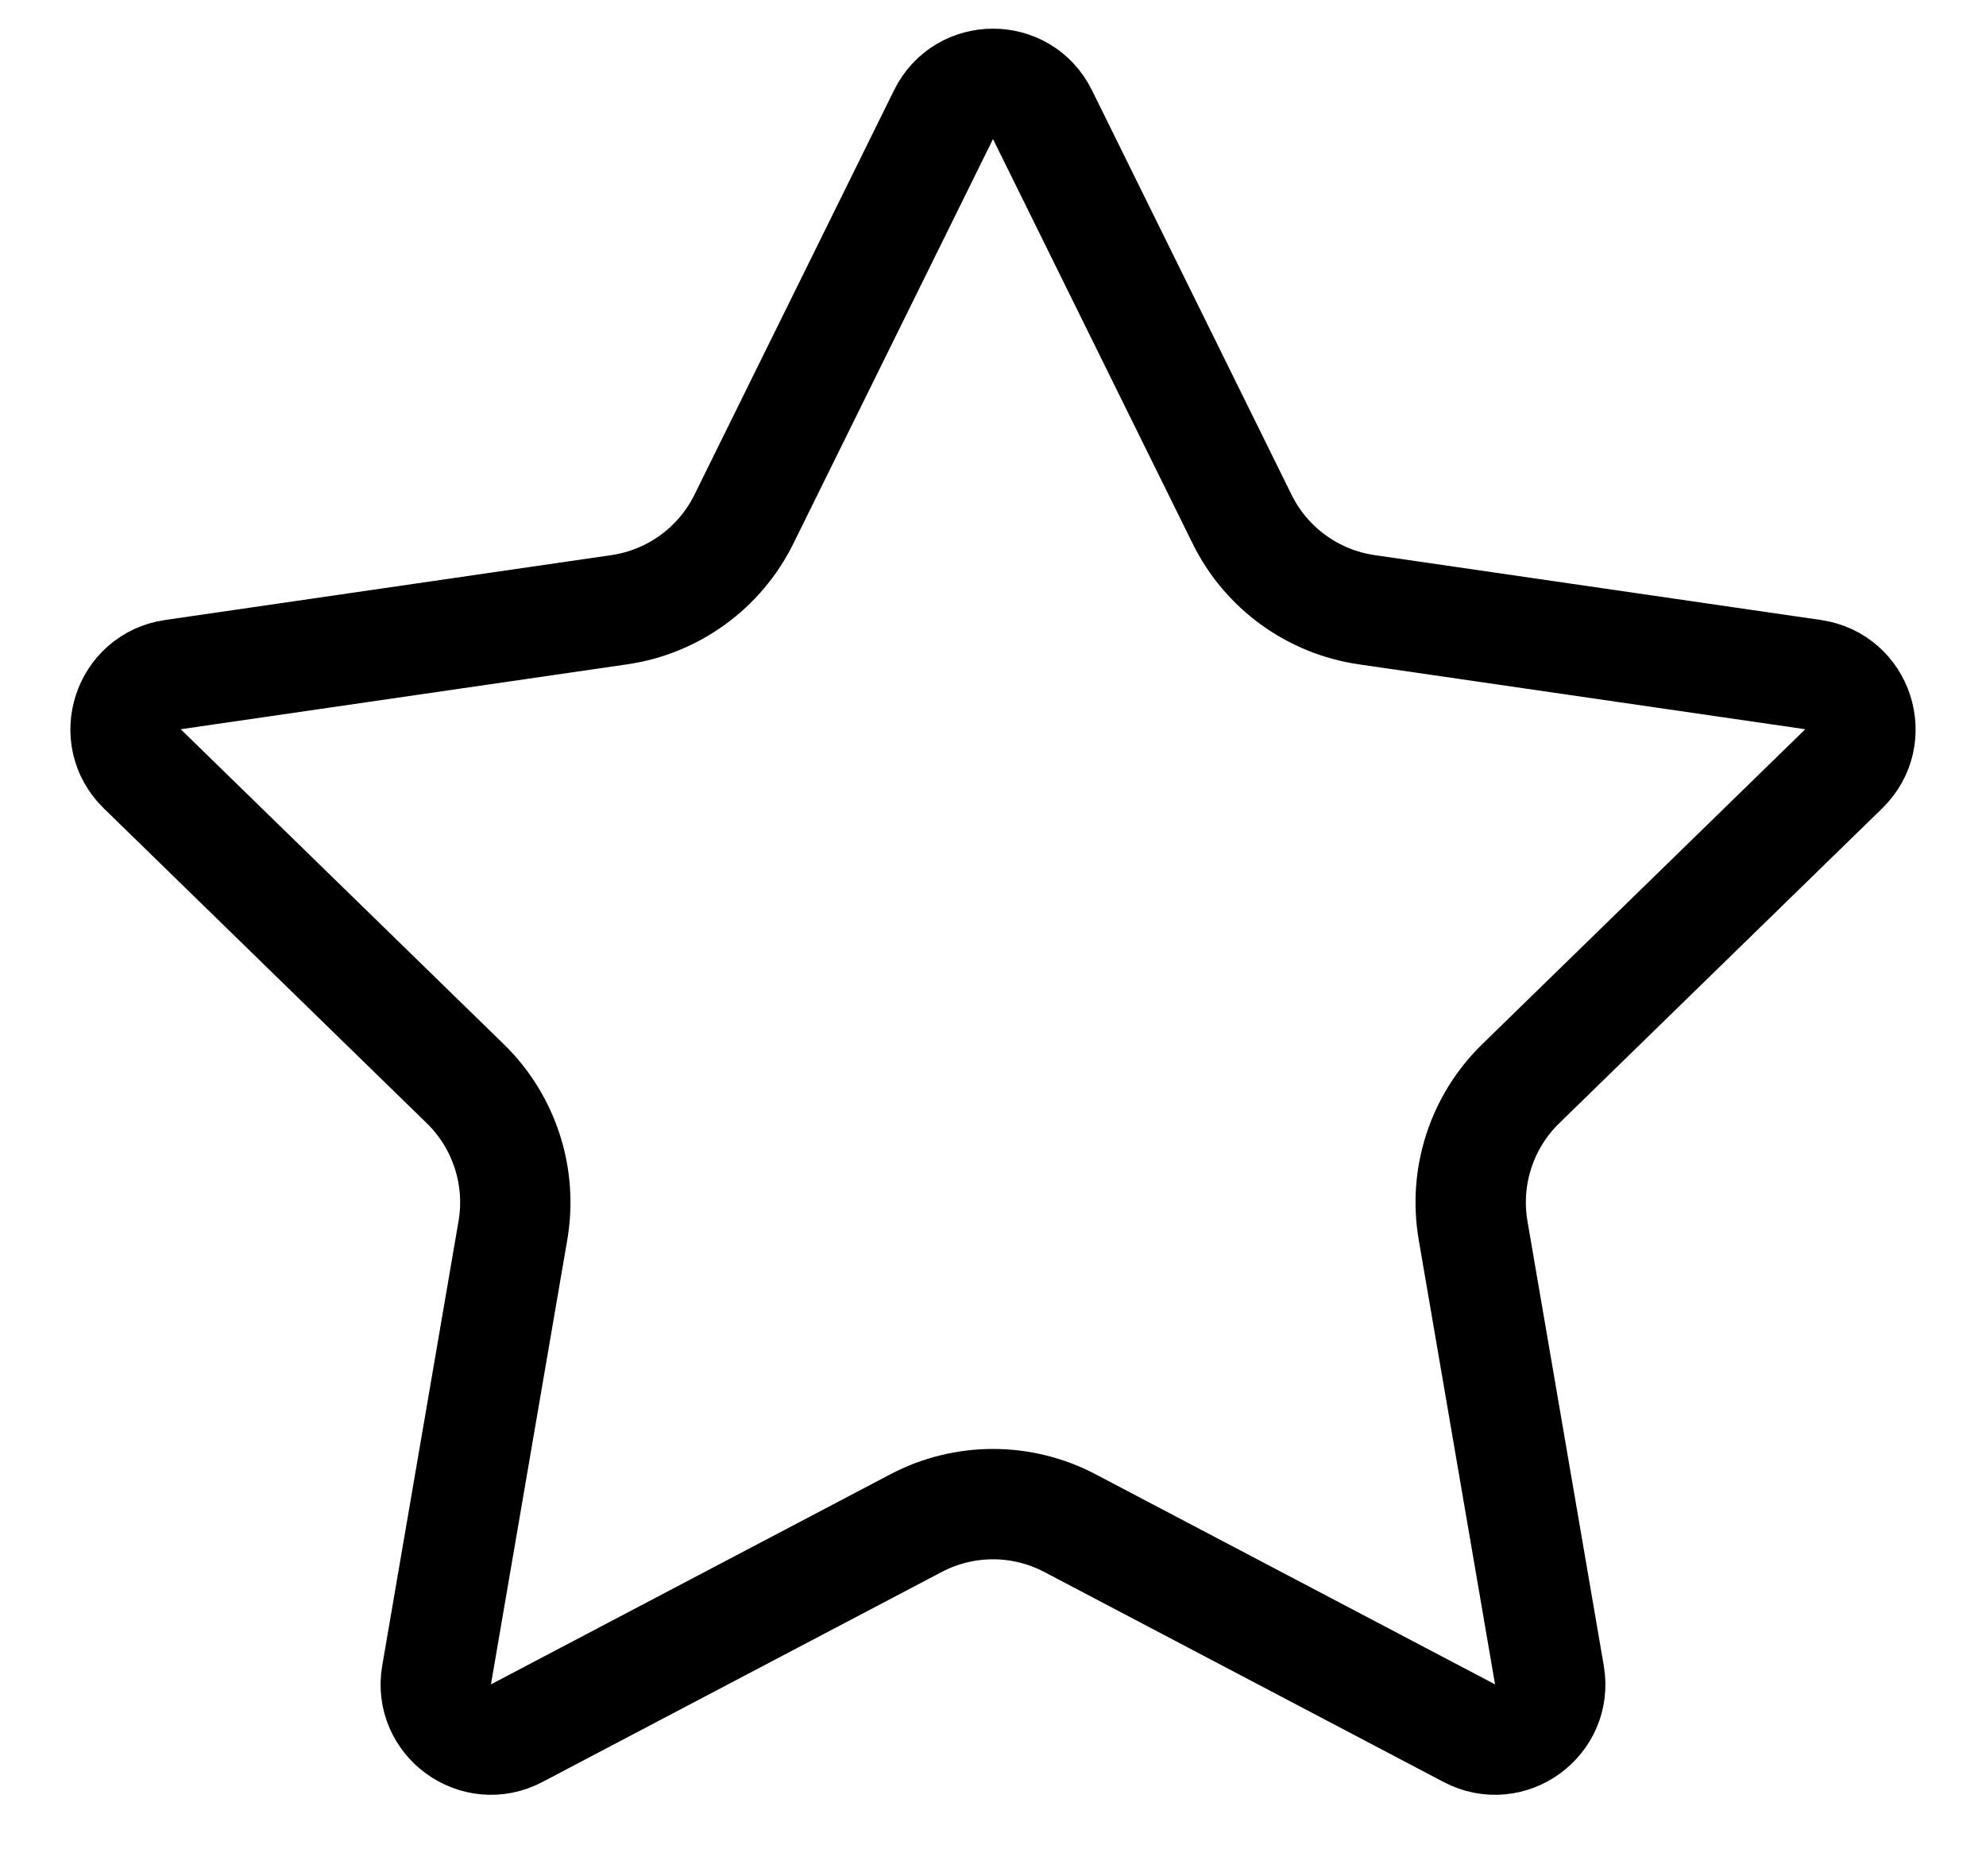 <svg width="18" height="17" viewBox="0 0 18 17" xmlns="http://www.w3.org/2000/svg">
<path d="M8.552 1.038C8.735 0.667 9.265 0.667 9.448 1.038L11.258 4.705C11.476 5.147 11.899 5.454 12.387 5.525L16.433 6.113C16.844 6.173 17.007 6.677 16.711 6.966L13.783 9.82C13.429 10.165 13.268 10.661 13.351 11.148L14.043 15.178C14.113 15.586 13.684 15.898 13.317 15.705L9.698 13.802C9.261 13.572 8.739 13.572 8.302 13.802L4.683 15.705C4.316 15.898 3.887 15.586 3.957 15.178L4.649 11.148C4.732 10.661 4.571 10.165 4.217 9.82L1.289 6.966C0.993 6.677 1.156 6.173 1.567 6.113L5.613 5.525C6.101 5.454 6.524 5.147 6.742 4.705L8.552 1.038Z" stroke="currentColor" fill="none"/>
</svg>
